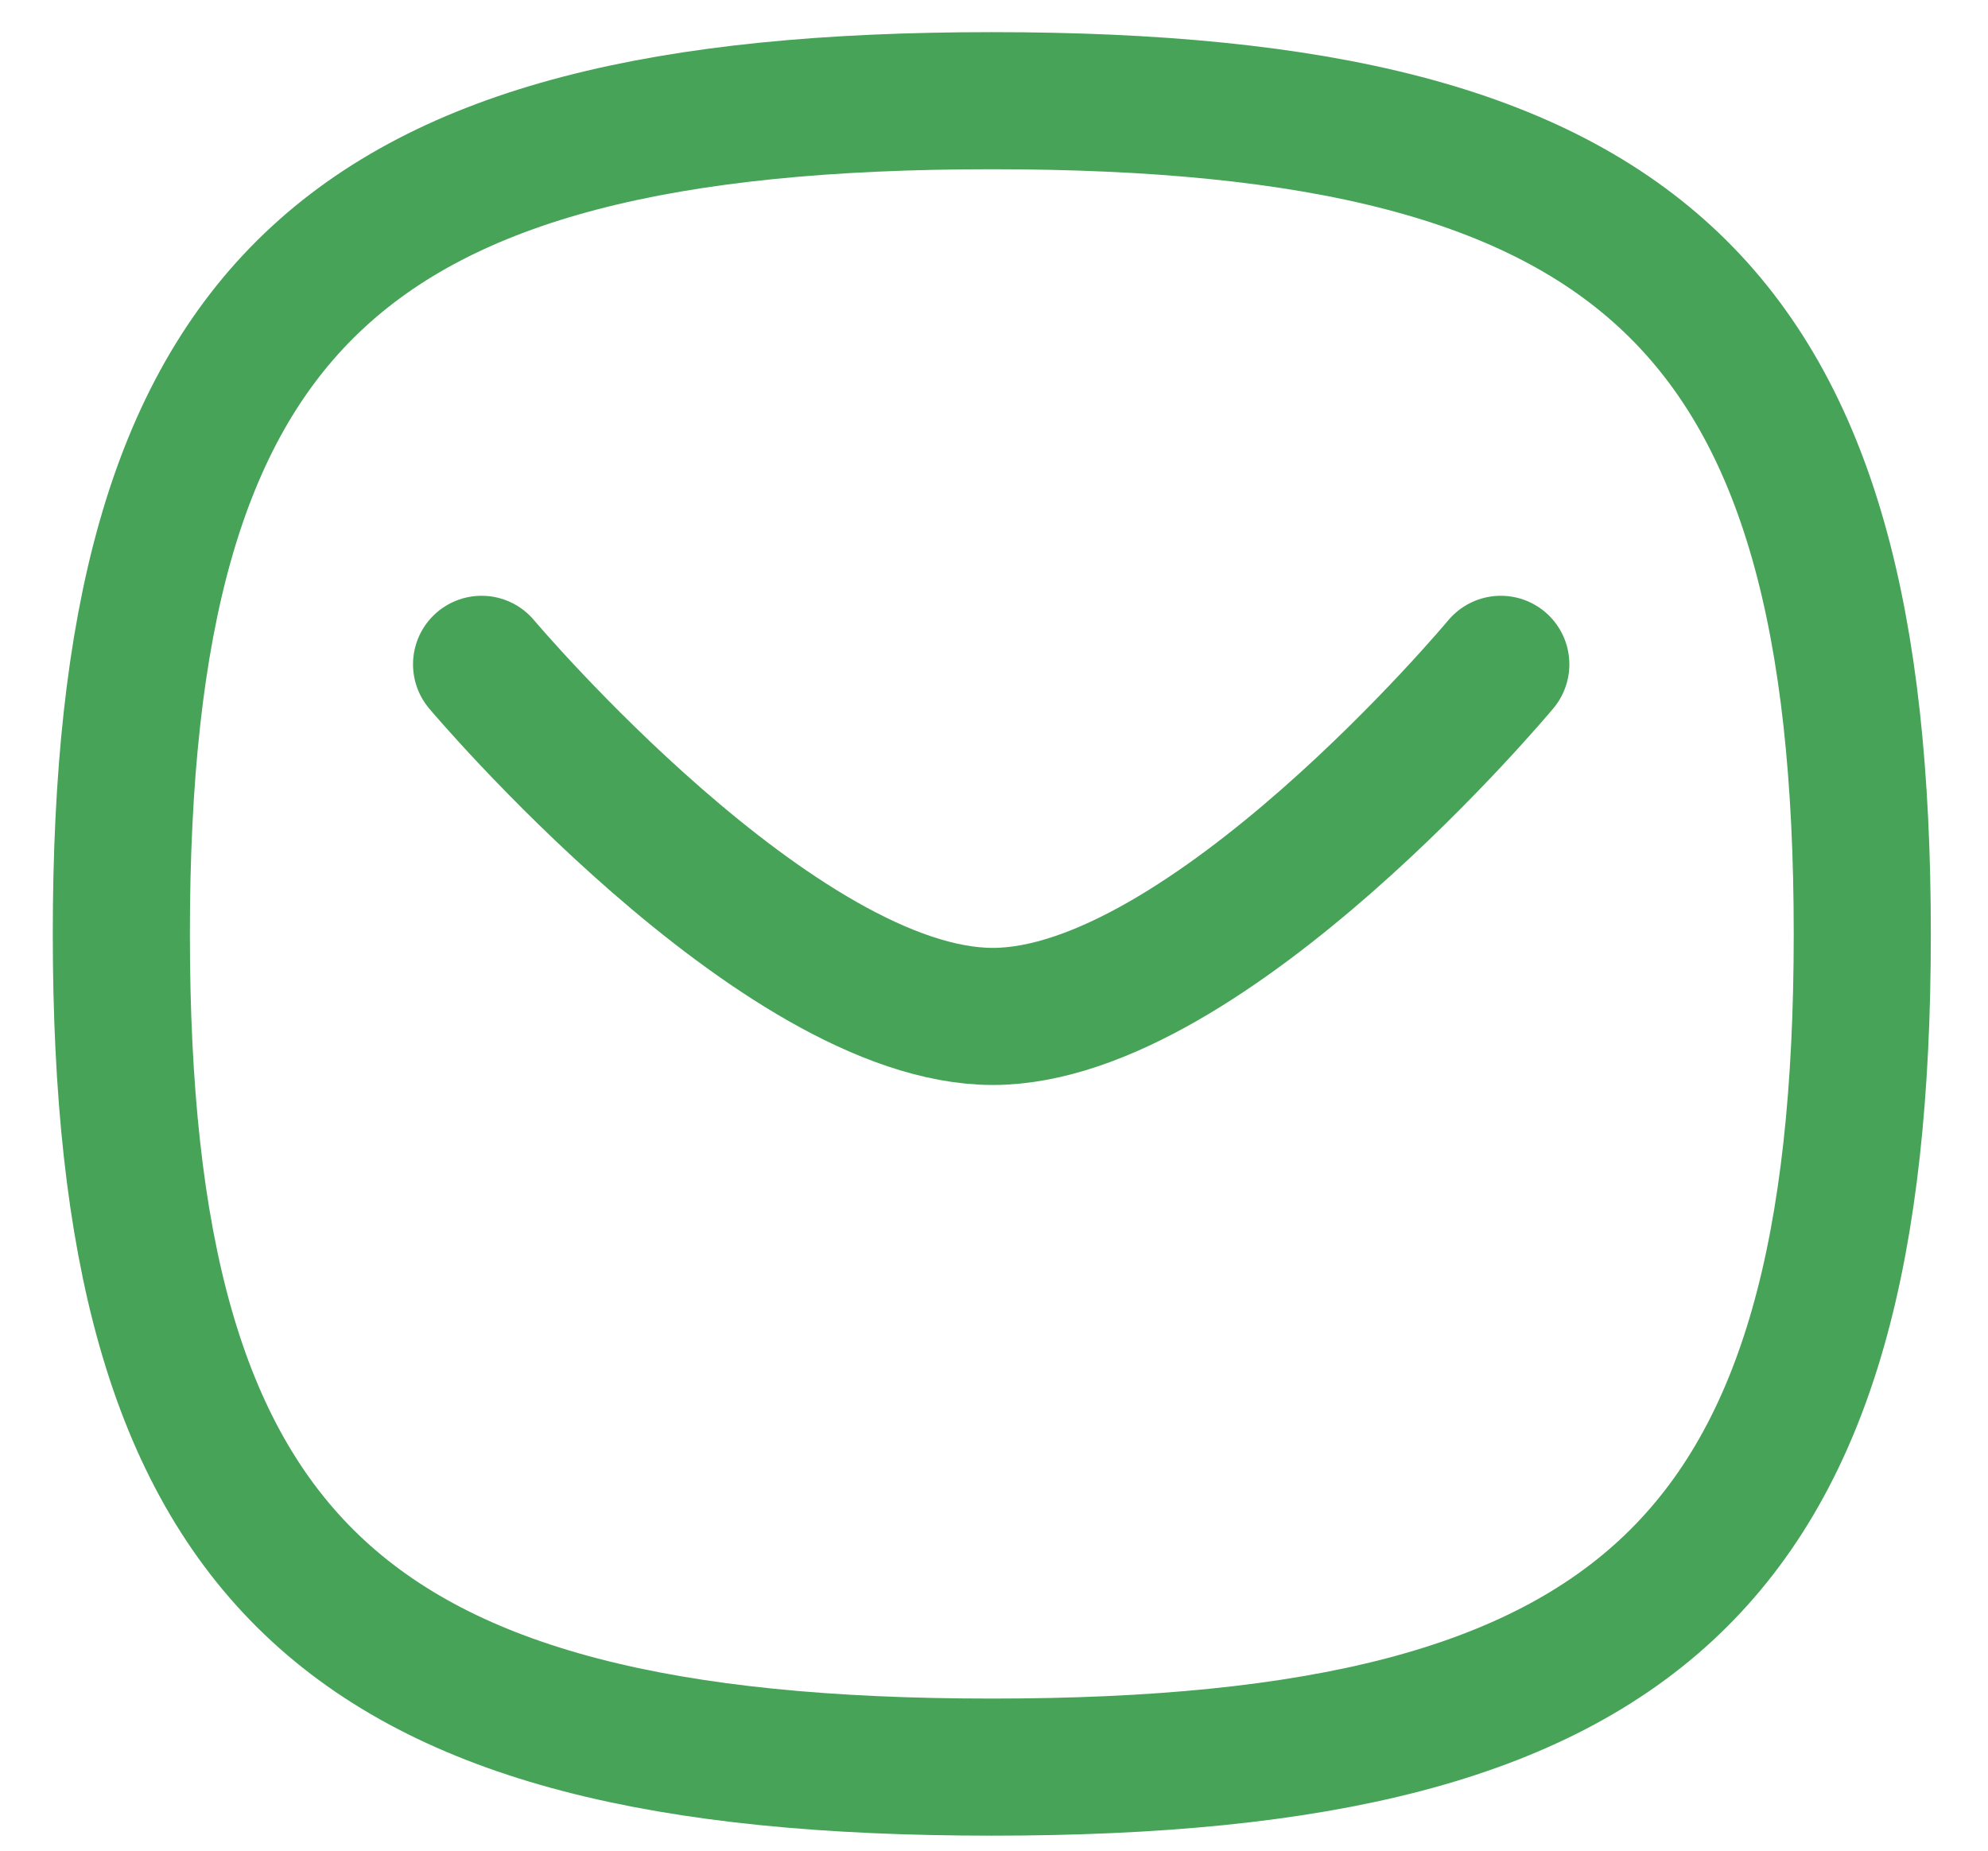 <svg width="29" height="27" viewBox="0 0 29 27" fill="none" xmlns="http://www.w3.org/2000/svg">
<g id="Message">
<path id="Stroke 1" d="M21.893 9.692C21.893 9.692 17.613 14.829 14.483 14.829C11.354 14.829 7.025 9.692 7.025 9.692" stroke="#46A358" stroke-width="2" stroke-linecap="round" stroke-linejoin="round"/>
<path id="Stroke 3" fill-rule="evenodd" clip-rule="evenodd" d="M1.77 13.625C1.77 4.508 4.944 1.469 14.468 1.469C23.992 1.469 27.166 4.508 27.166 13.625C27.166 22.741 23.992 25.781 14.468 25.781C4.944 25.781 1.77 22.741 1.77 13.625Z" stroke="#46A358" stroke-width="2" stroke-linecap="round" stroke-linejoin="round"/>
</g>
</svg>
